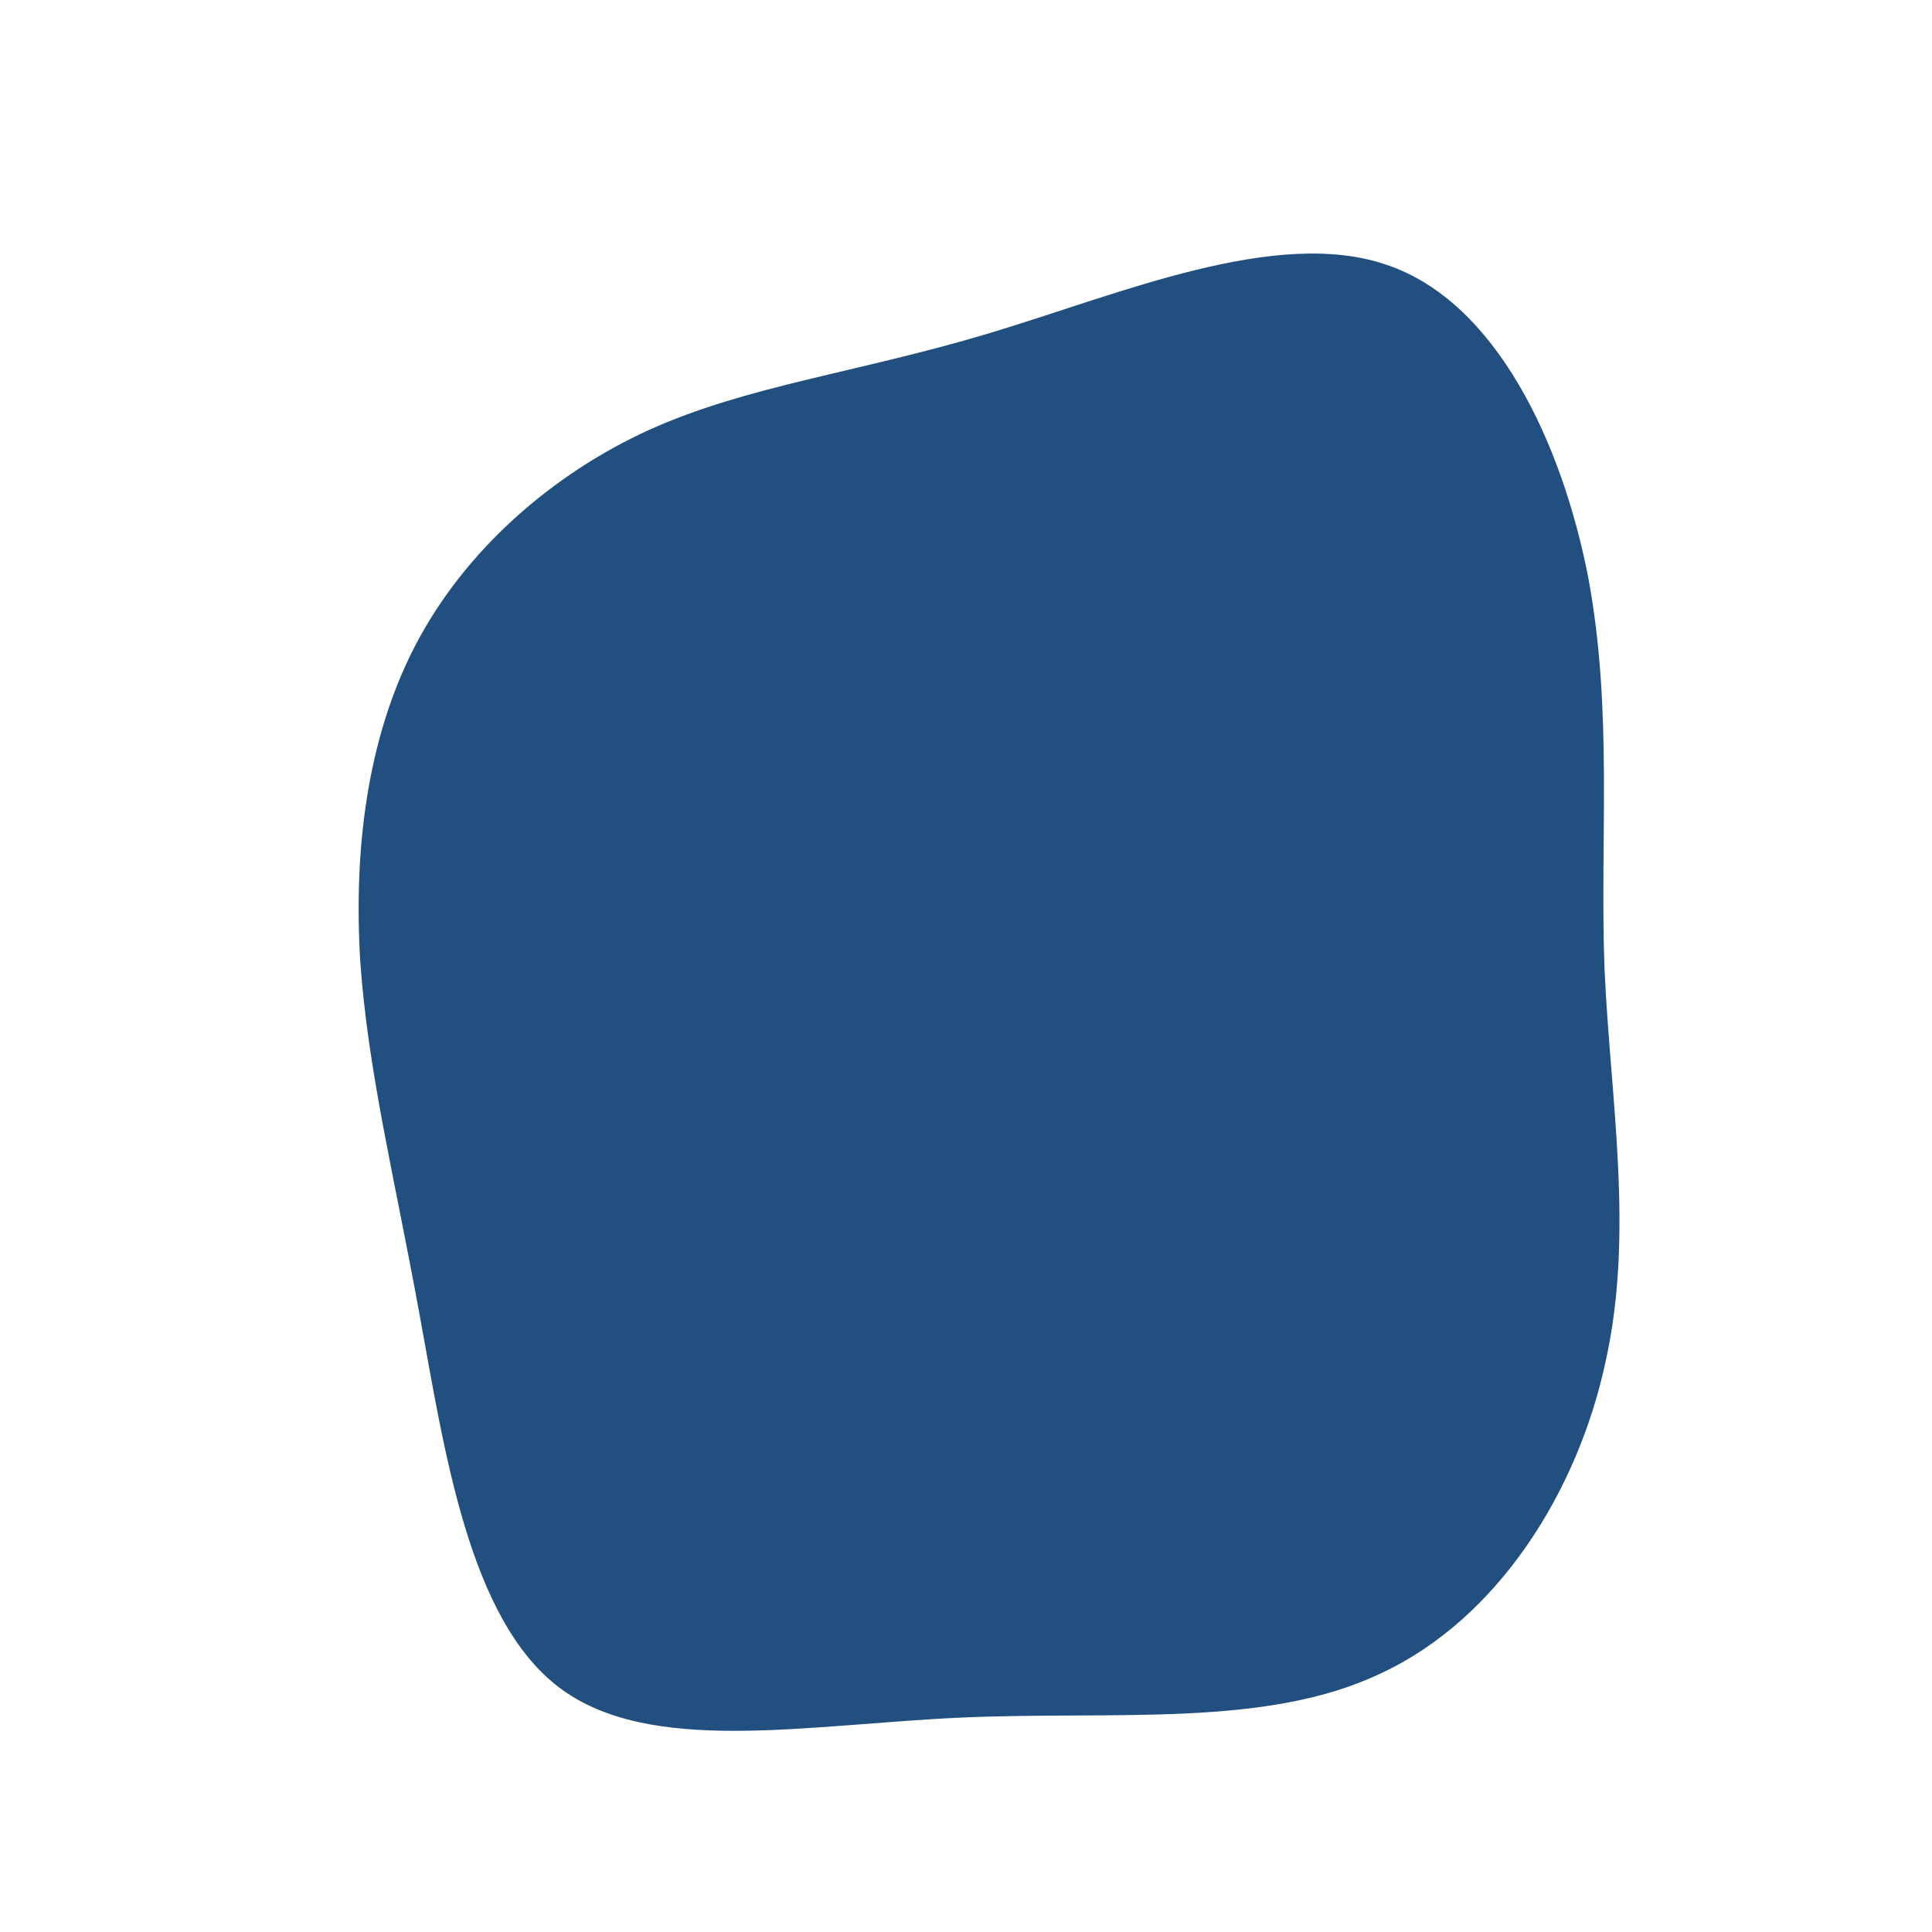<?xml version="1.0" standalone="no"?>
<svg viewBox="0 0 200 200" xmlns="http://www.w3.org/2000/svg">
  <path fill="#215080" d="M43.5,-72.6C54.9,-68.8,61.7,-54.1,64.4,-40.3C67,-26.4,65.6,-13.2,66.1,0.3C66.7,13.8,69.2,27.6,66.2,41C63.3,54.5,55,67.6,43,73.2C31.1,78.9,15.5,77.1,-0.4,77.8C-16.4,78.5,-32.7,81.8,-42.1,74.7C-51.5,67.6,-54,50.1,-56.6,35.9C-59.2,21.7,-61.9,10.9,-62.7,-0.4C-63.4,-11.7,-62.1,-23.4,-57,-33.2C-51.9,-43,-42.9,-50.9,-32.8,-55.5C-22.6,-60.1,-11.3,-61.4,2.4,-65.5C16,-69.6,32.1,-76.5,43.5,-72.6Z" transform="translate(100 100)" />
</svg>
